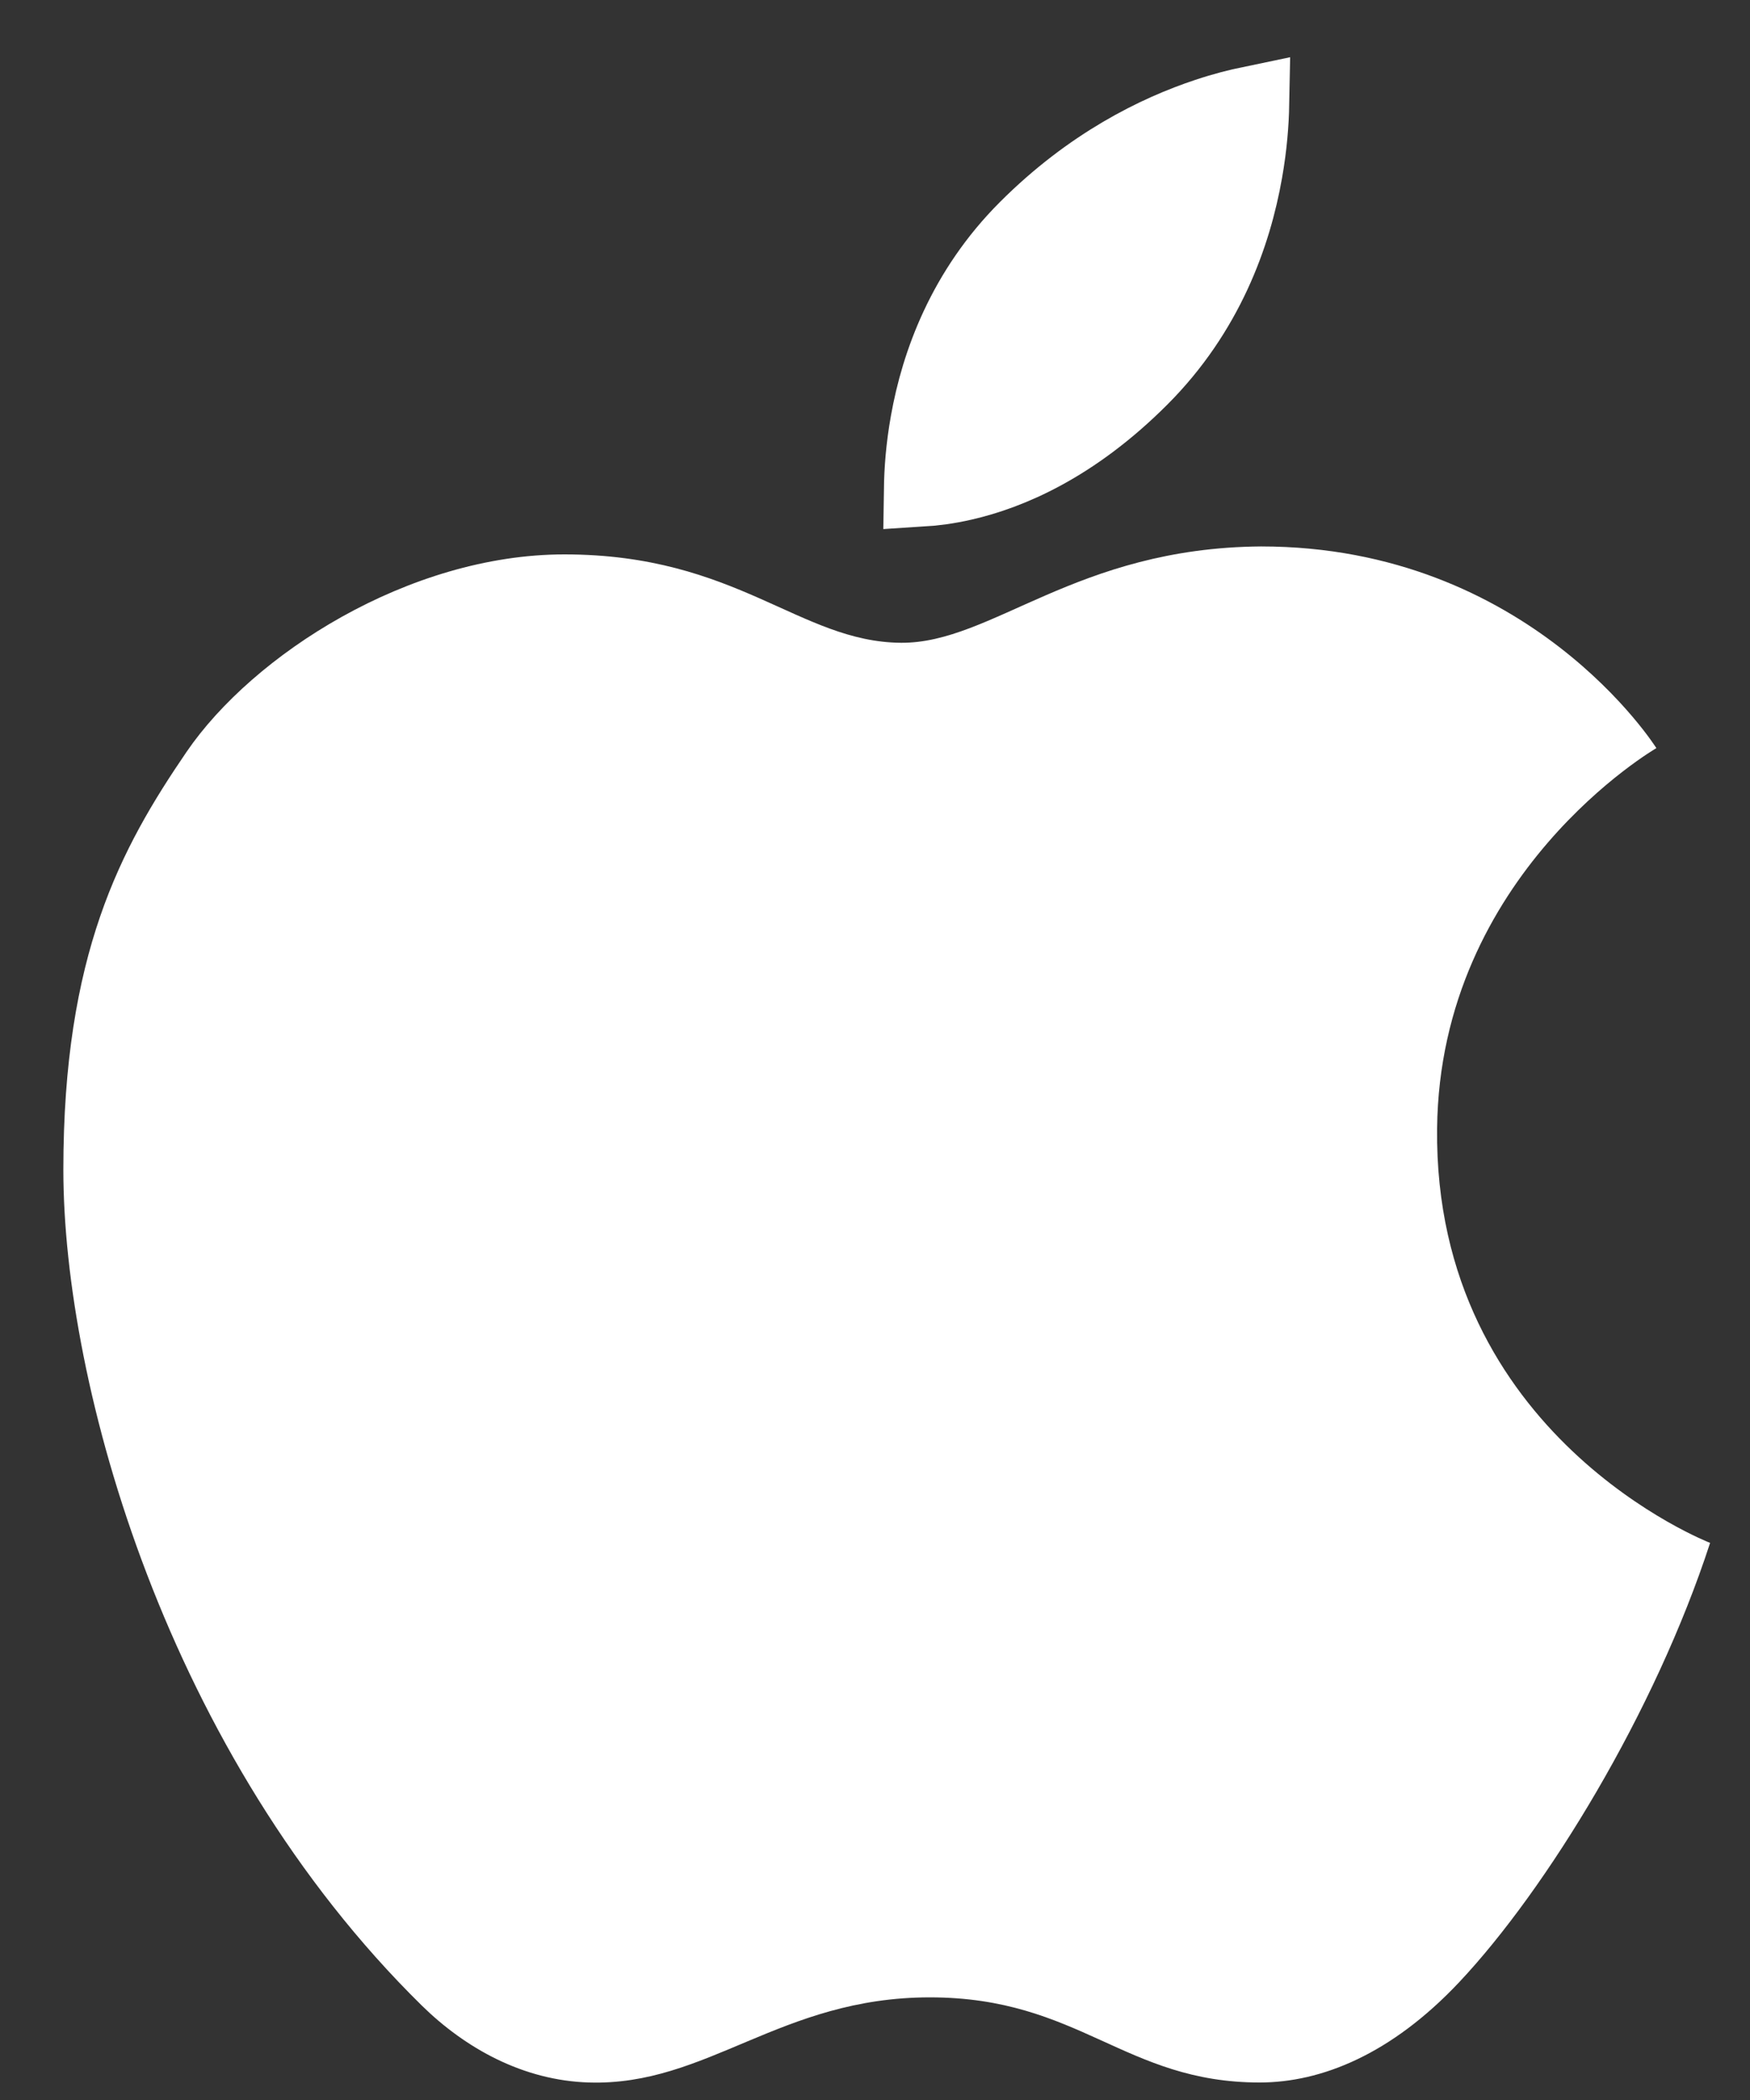 <svg width="20" height="24" viewBox="0 0 20 24" fill="none" xmlns="http://www.w3.org/2000/svg">
<rect x="0" y="0" width="20" height="24" fill="#333333" stroke="none"/>
<path d="M11.008 5.512C10.825 5.554 10.667 5.573 10.539 5.581C10.542 5.384 10.559 5.122 10.613 4.824C10.732 4.157 11.03 3.325 11.736 2.619C12.466 1.888 13.226 1.517 13.8 1.327C13.989 1.264 14.157 1.222 14.297 1.193C14.293 1.399 14.274 1.663 14.221 1.961C14.095 2.677 13.78 3.567 13.03 4.317C12.259 5.088 11.528 5.393 11.008 5.512Z" fill="white" stroke="white" stroke-width="0.874"/>
<path d="M10.298 7.346C9.138 7.338 8.425 6.336 6.45 6.336C4.672 6.336 2.89 7.483 2.132 8.593C1.377 9.698 0.724 10.909 0.724 13.368C0.724 15.827 1.908 20.056 4.819 22.919C5.318 23.409 5.978 23.777 6.731 23.8C8.085 23.841 8.916 22.827 10.627 22.827C12.337 22.827 12.852 23.8 14.396 23.8C15.098 23.8 15.899 23.48 16.677 22.653C17.675 21.592 18.913 19.571 19.544 17.633C19.544 17.633 16.385 16.413 16.424 12.897C16.455 9.983 18.93 8.55 18.93 8.55C18.93 8.55 17.485 6.245 14.412 6.245C12.29 6.261 11.339 7.353 10.298 7.346Z" fill="white"/>
</svg>

